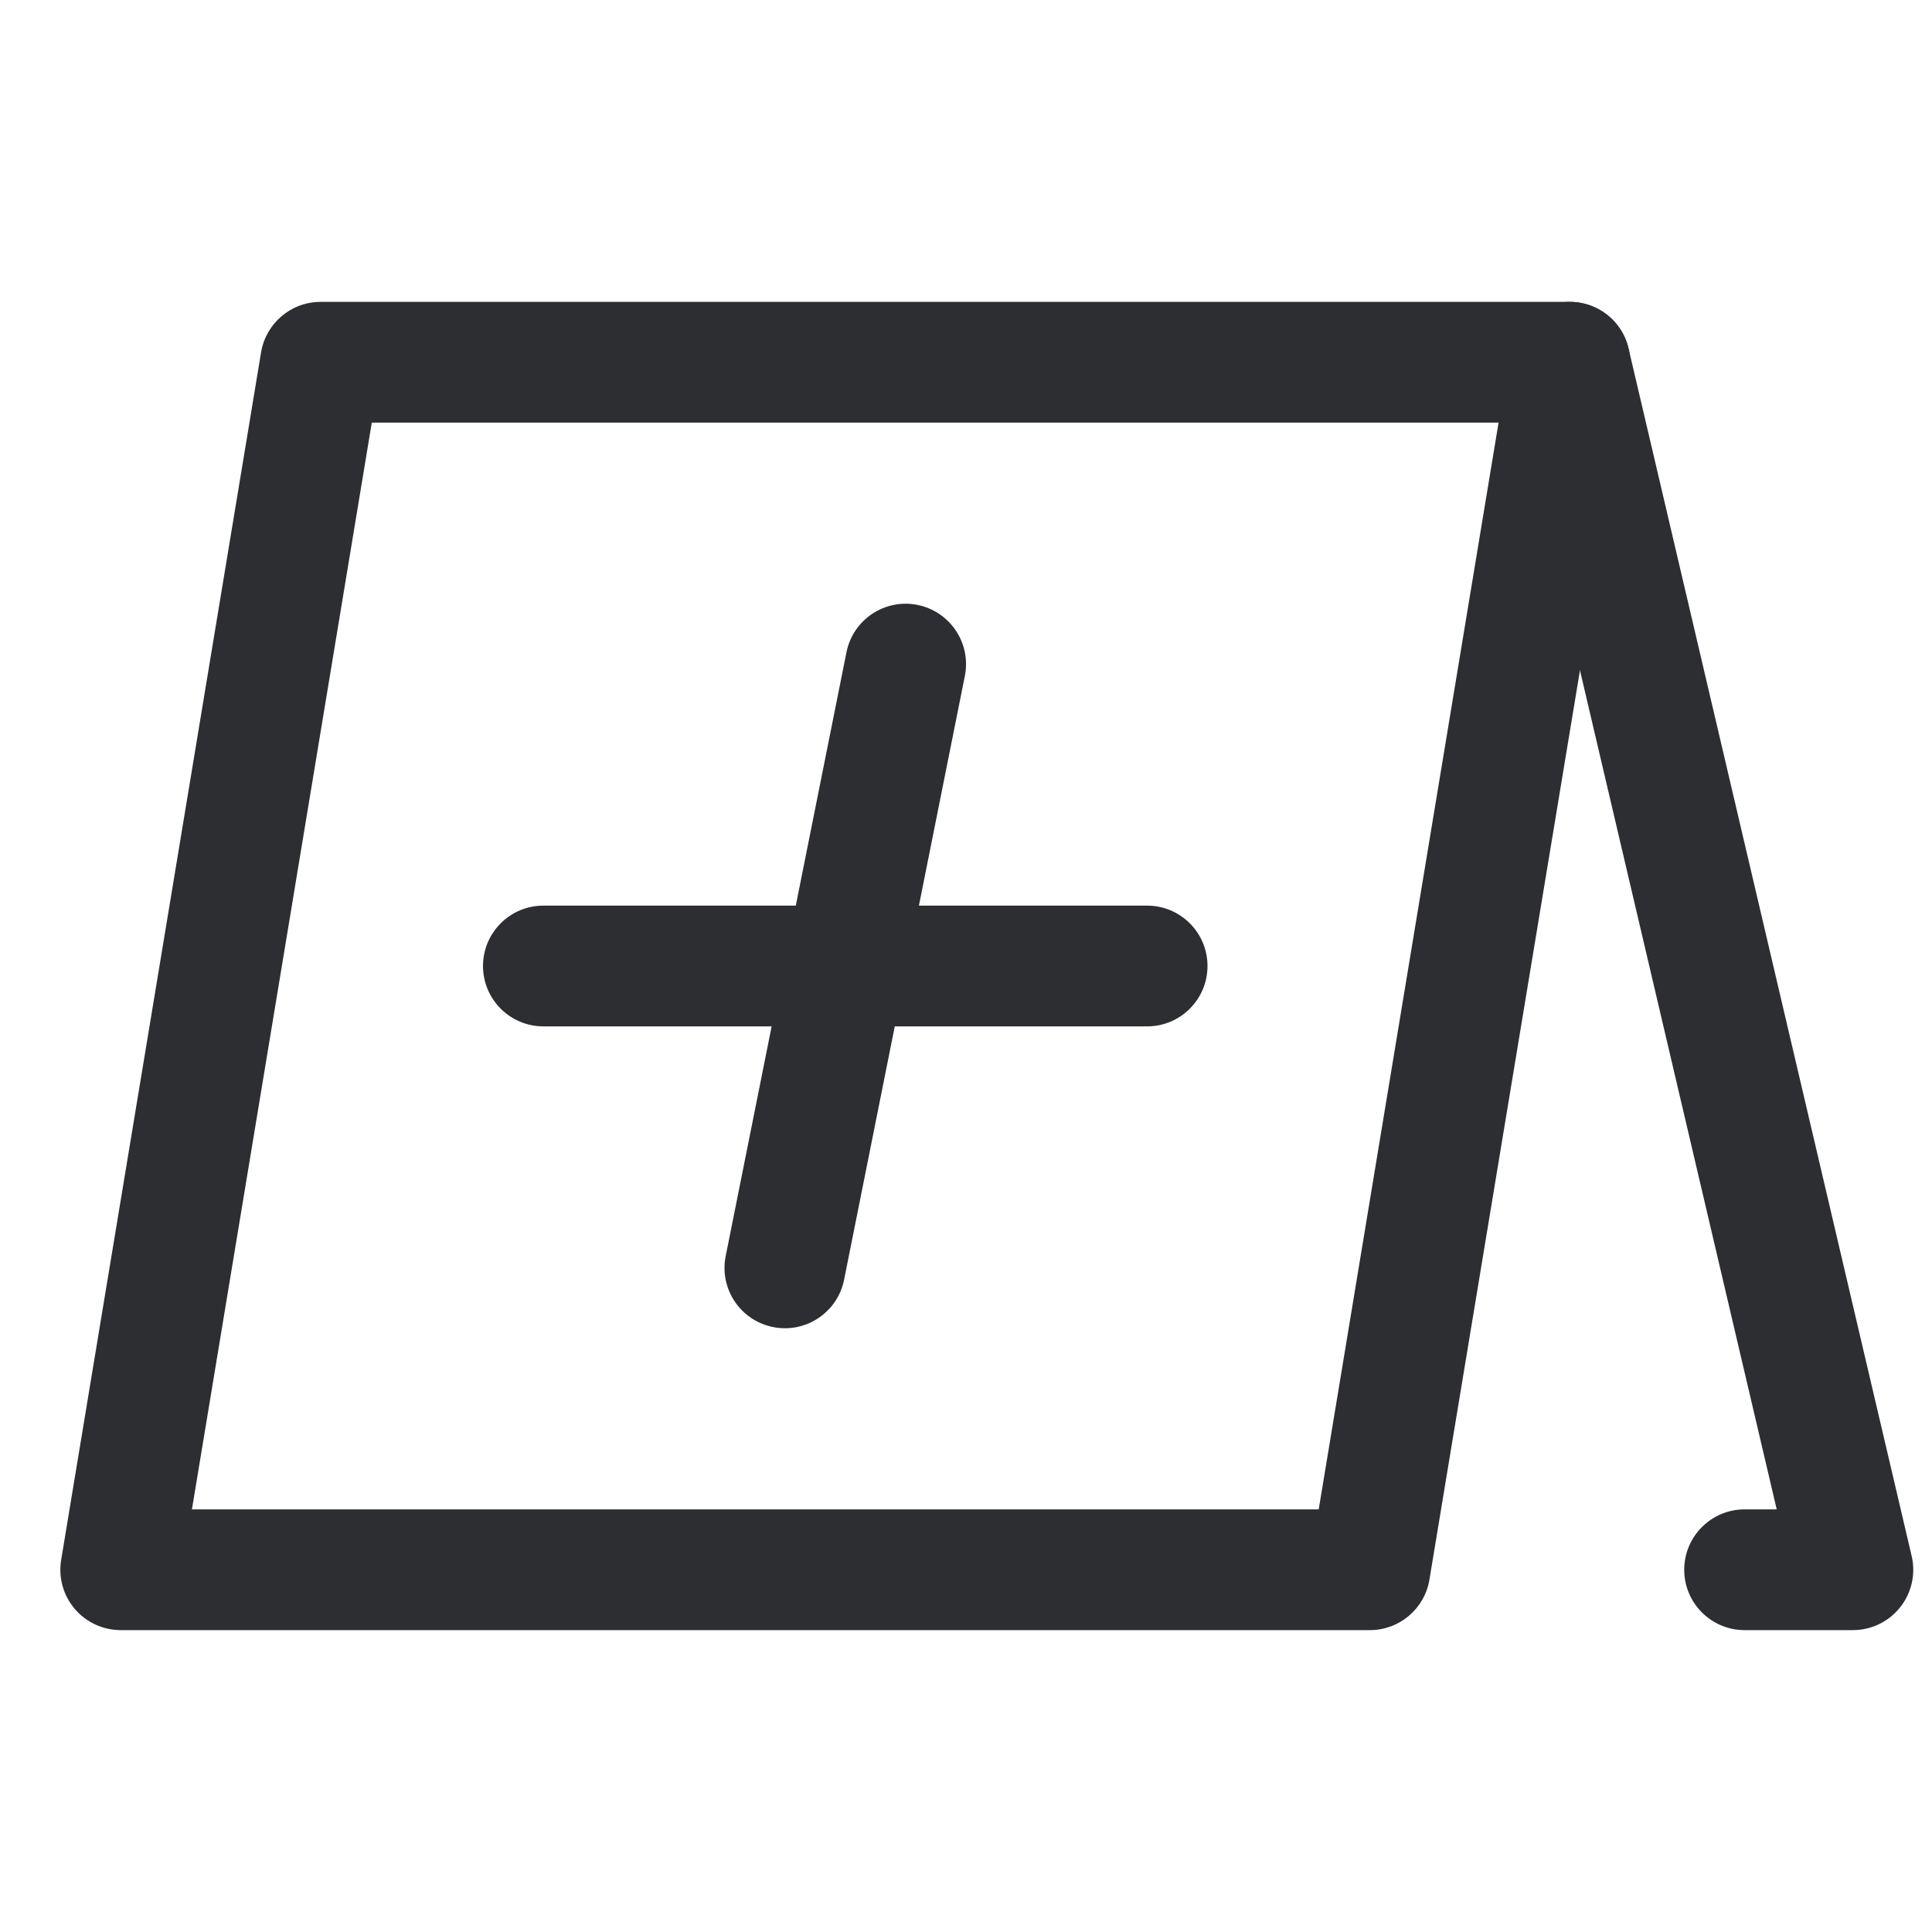 <svg width="32" height="32" viewBox="0 0 32 32" fill="none" xmlns="http://www.w3.org/2000/svg">
    <path fill-rule="evenodd" clip-rule="evenodd" d="M4.324 5.837C4.404 5.354 4.821 5 5.31 5H26C26.294 5 26.573 5.129 26.763 5.353C26.953 5.577 27.035 5.873 26.987 6.163L23.676 26.163C23.596 26.646 23.179 27 22.69 27H2C1.706 27 1.427 26.871 1.237 26.647C1.047 26.423 0.965 26.127 1.013 25.837L4.324 5.837ZM6.158 7L3.179 25H21.842L24.821 7H6.158Z" fill="#2D2E32" />
    <path fill-rule="evenodd" clip-rule="evenodd" d="M8 16C8 15.448 8.448 15 9 15H19C19.552 15 20 15.448 20 16C20 16.552 19.552 17 19 17H9C8.448 17 8 16.552 8 16Z" fill="#2D2E32" />
    <path fill-rule="evenodd" clip-rule="evenodd" d="M15.196 10.019C15.738 10.128 16.089 10.655 15.981 11.196L13.981 21.196C13.872 21.738 13.345 22.089 12.804 21.98C12.262 21.872 11.911 21.345 12.02 20.804L14.02 10.804C14.128 10.262 14.655 9.911 15.196 10.019Z" fill="#2D2E32" />
    <path fill-rule="evenodd" clip-rule="evenodd" d="M25.772 5.026C26.309 4.9 26.848 5.234 26.974 5.772L31.663 25.772C31.733 26.069 31.663 26.382 31.473 26.621C31.284 26.86 30.995 27 30.69 27H28.896C28.344 27 27.896 26.552 27.896 26C27.896 25.448 28.344 25 28.896 25H29.428L25.026 6.228C24.9 5.691 25.234 5.152 25.772 5.026Z" fill="#2D2E32" />
</svg>
    